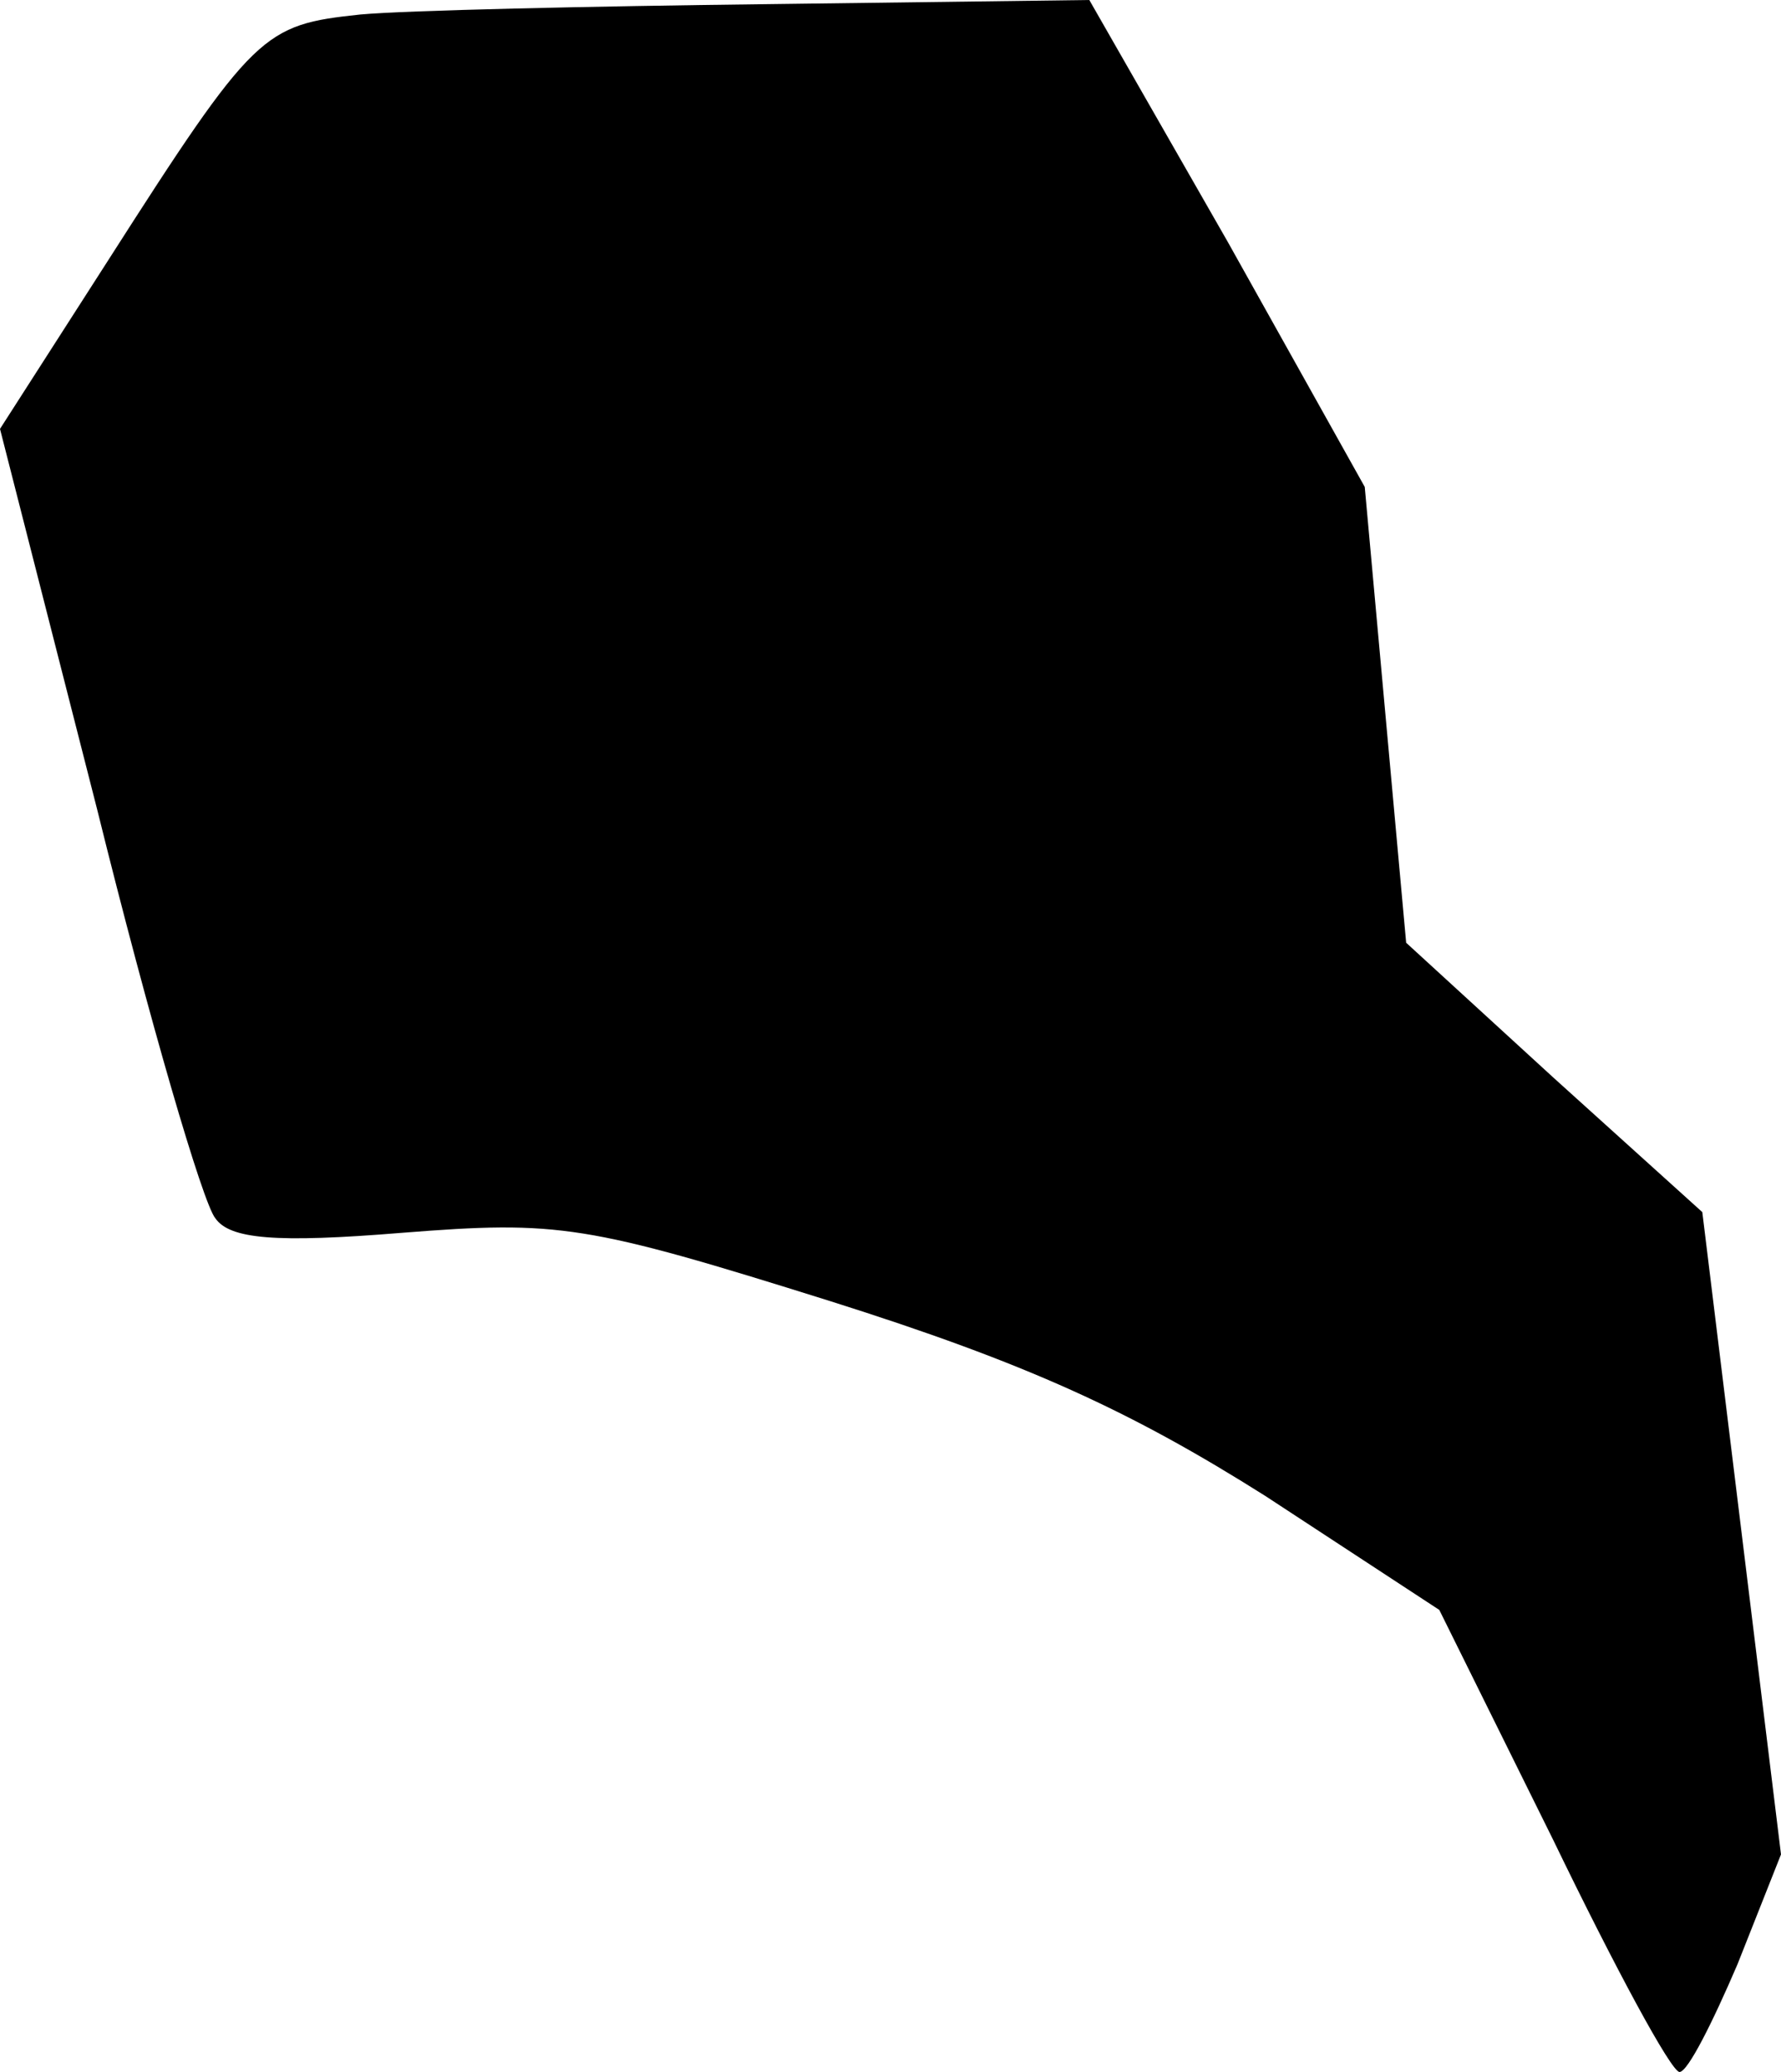 <?xml version="1.0" standalone="no"?>
<!DOCTYPE svg PUBLIC "-//W3C//DTD SVG 20010904//EN"
 "http://www.w3.org/TR/2001/REC-SVG-20010904/DTD/svg10.dtd">
<svg version="1.0" xmlns="http://www.w3.org/2000/svg"
 width="86pt" height="100pt" viewBox="0 0 86 100"
 preserveAspectRatio="xMidYMid meet">
<g transform="translate(0,100) scale(0.1,-0.1)"
fill="#000000" stroke="none">
<path fill="#000000" stroke="none" d="M174 993 c-47 -5 -51 -8 -122 -119
l-52 -81 47 -184 c25 -101 51 -190 57 -197 7 -10 29 -12 90 -7 76 6 89 4 207
-33 95 -30 145 -53 210 -94 l84 -55 55 -111 c30 -62 57 -112 61 -112 4 0 16
24 28 52 l21 53 -19 155 -19 155 -72 65 -71 65 -10 110 -10 110 -66 118 -67
117 -155 -2 c-86 -1 -175 -3 -197 -5z"/>
</g>
</svg>
